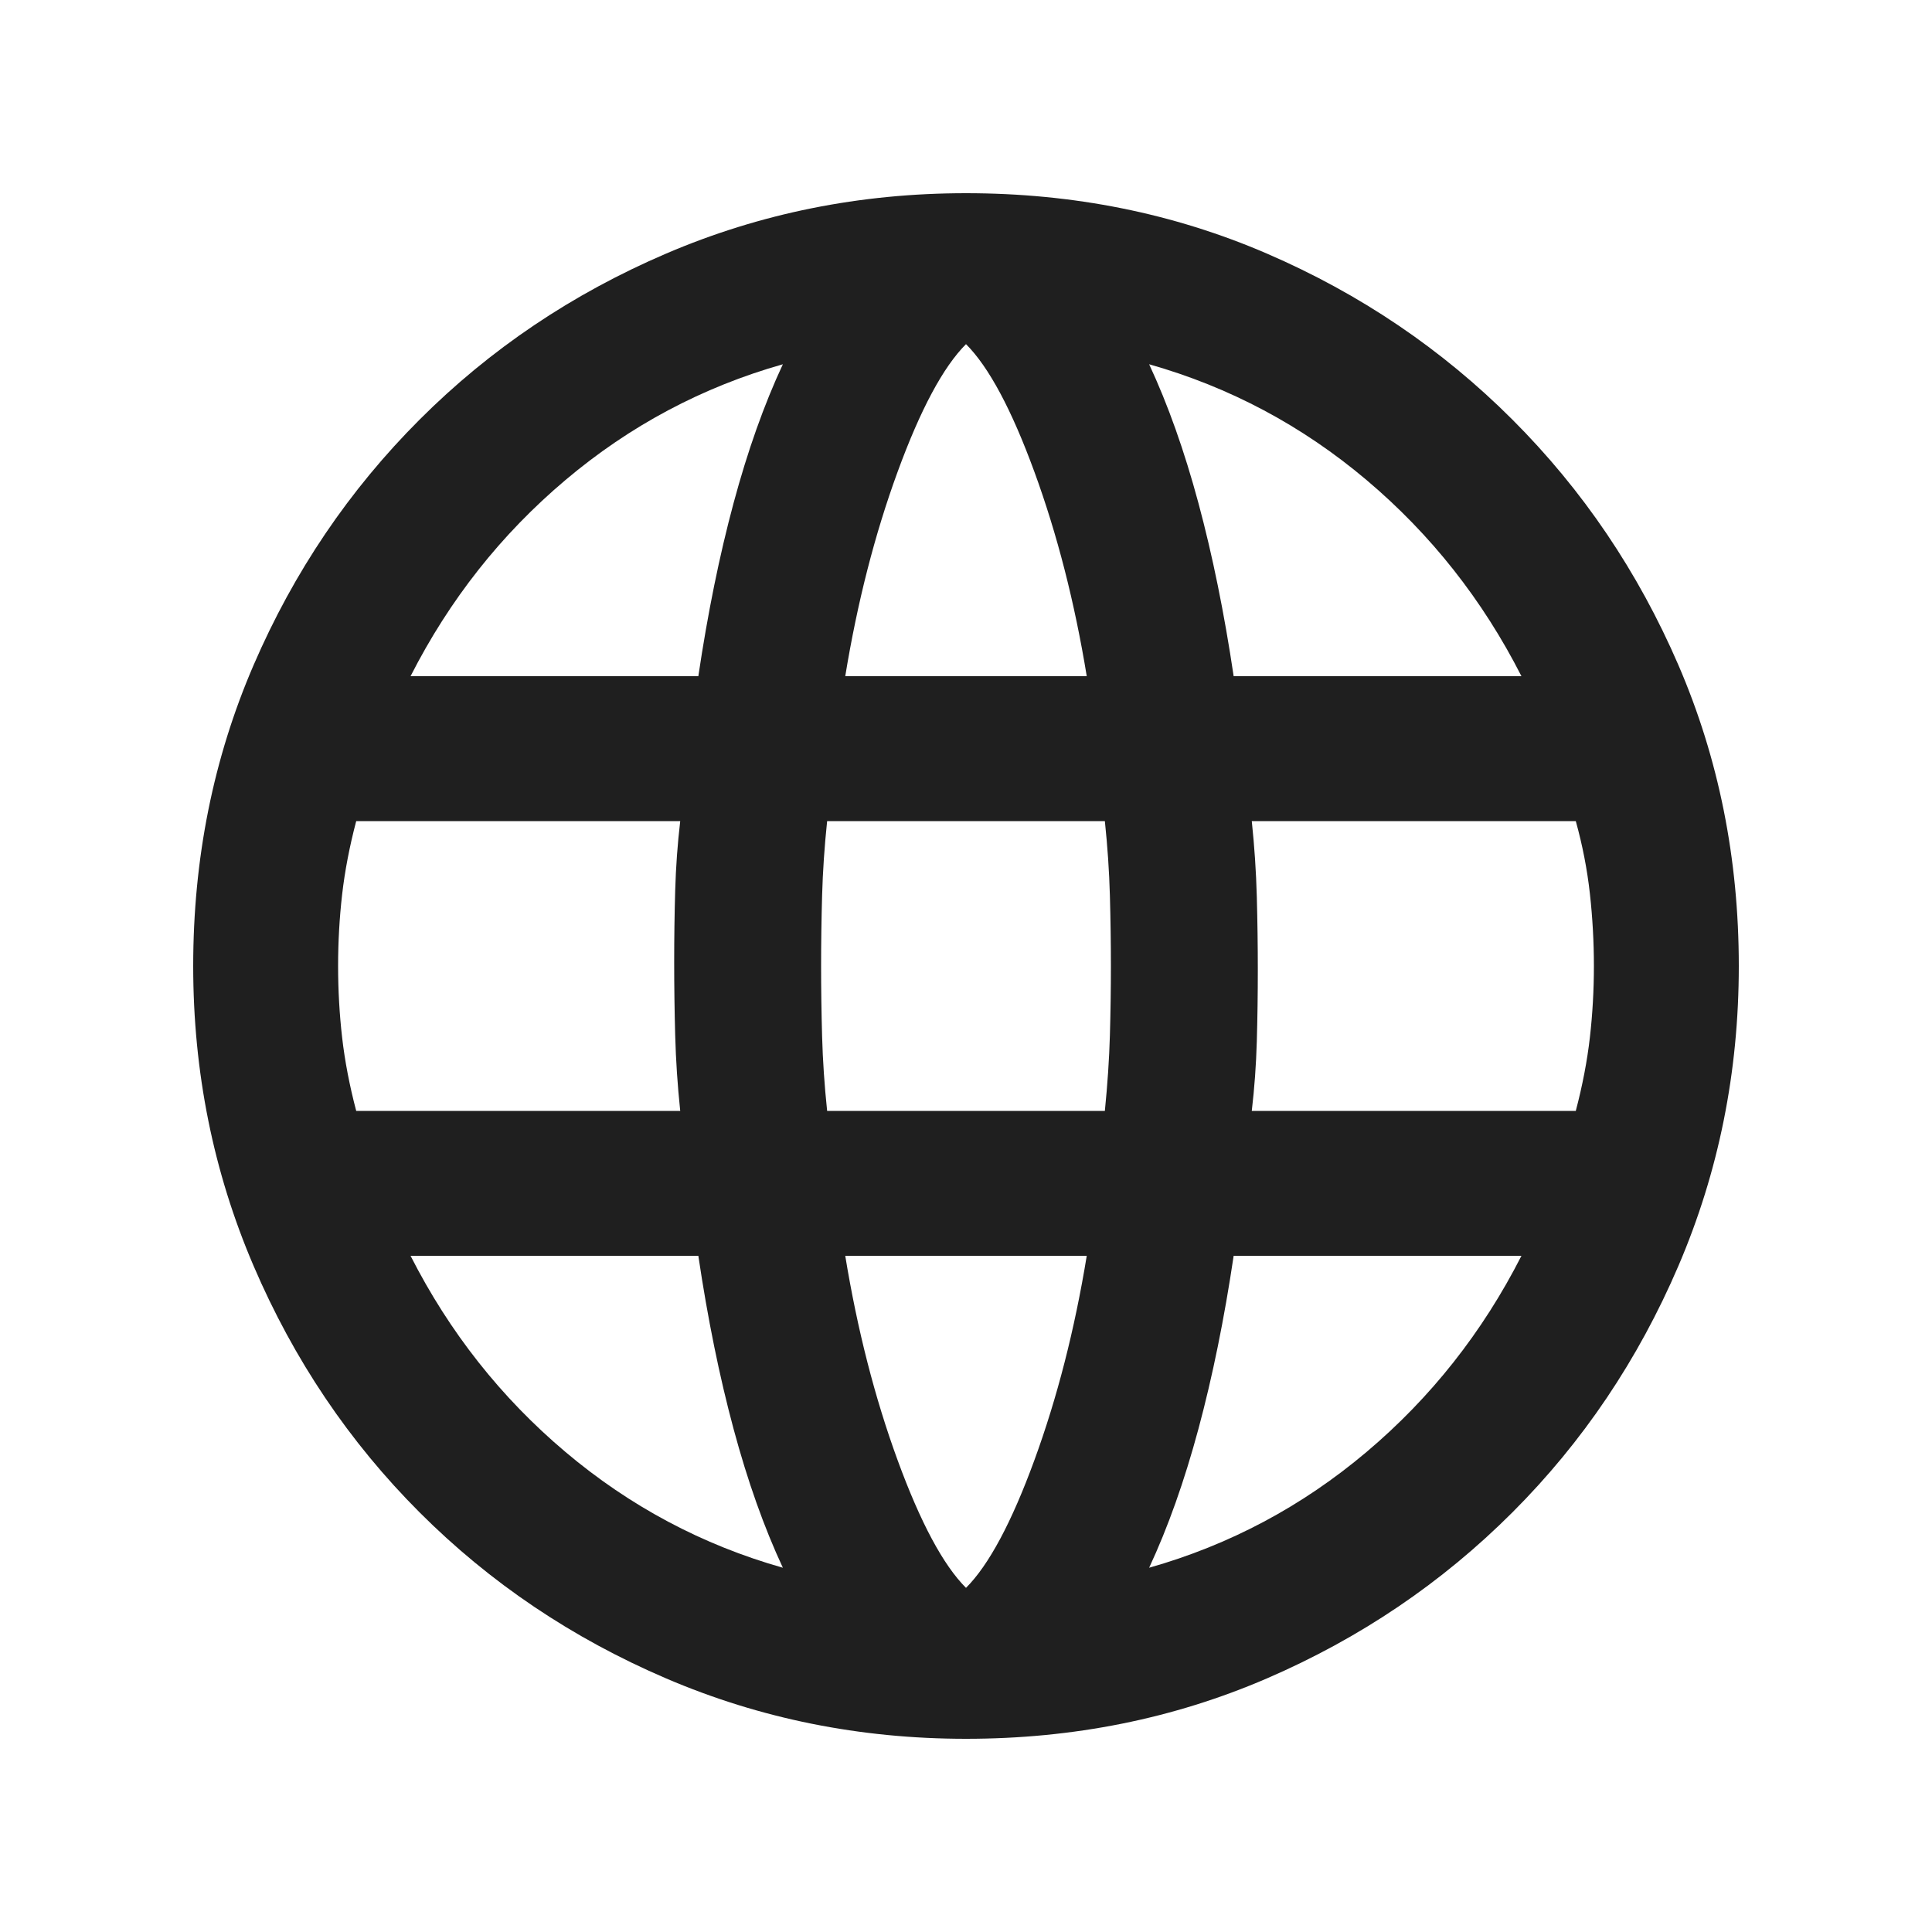 <svg xmlns="http://www.w3.org/2000/svg" height="20px" viewBox="0 -960 960 960" width="20px" fill="#1f1f1f"><path d="M480-96q-79 0-149-30t-122.5-82.5Q156-261 126-331T96-480q0-80 30-149.5t82.5-122Q261-804 331-834t149-30q80 0 149.5 30t122 82.5Q804-699 834-629.5T864-480q0 79-30 149t-82.5 122.5Q699-156 629.5-126T480-96Zm0-75q17-17 34-63.5T540-336H420q9 55 26 101.5t34 63.5Zm-91-10q-14-30-24.5-69T347-336H204q29 57 77 97.5T389-181Zm182 0q60-17 108-57.5t77-97.5H613q-7 47-17.5 86T571-181ZM177-408h161q-2-19-2.5-37.5T335-482q0-18 .5-35.5T338-552H177q-5 19-7 36.5t-2 35.5q0 18 2 35.5t7 36.5Zm234 0h138q2-20 2.5-37.5t.5-34.5q0-17-.5-35t-2.5-37H411q-2 19-2.5 37t-.5 35q0 17 .5 35t2.5 37Zm211 0h161q5-19 7-36.5t2-35.5q0-18-2-36t-7-36H622q2 19 2.5 37.5t.5 36.5q0 18-.5 35.5T622-408Zm-9-216h143q-29-57-77-97.5T571-779q14 30 24.5 69t17.5 86Zm-193 0h120q-9-55-26-101.5T480-789q-17 17-34 63.5T420-624Zm-216 0h143q7-47 17.5-86t24.5-69q-60 17-108 57.5T204-624Z"/></svg>
